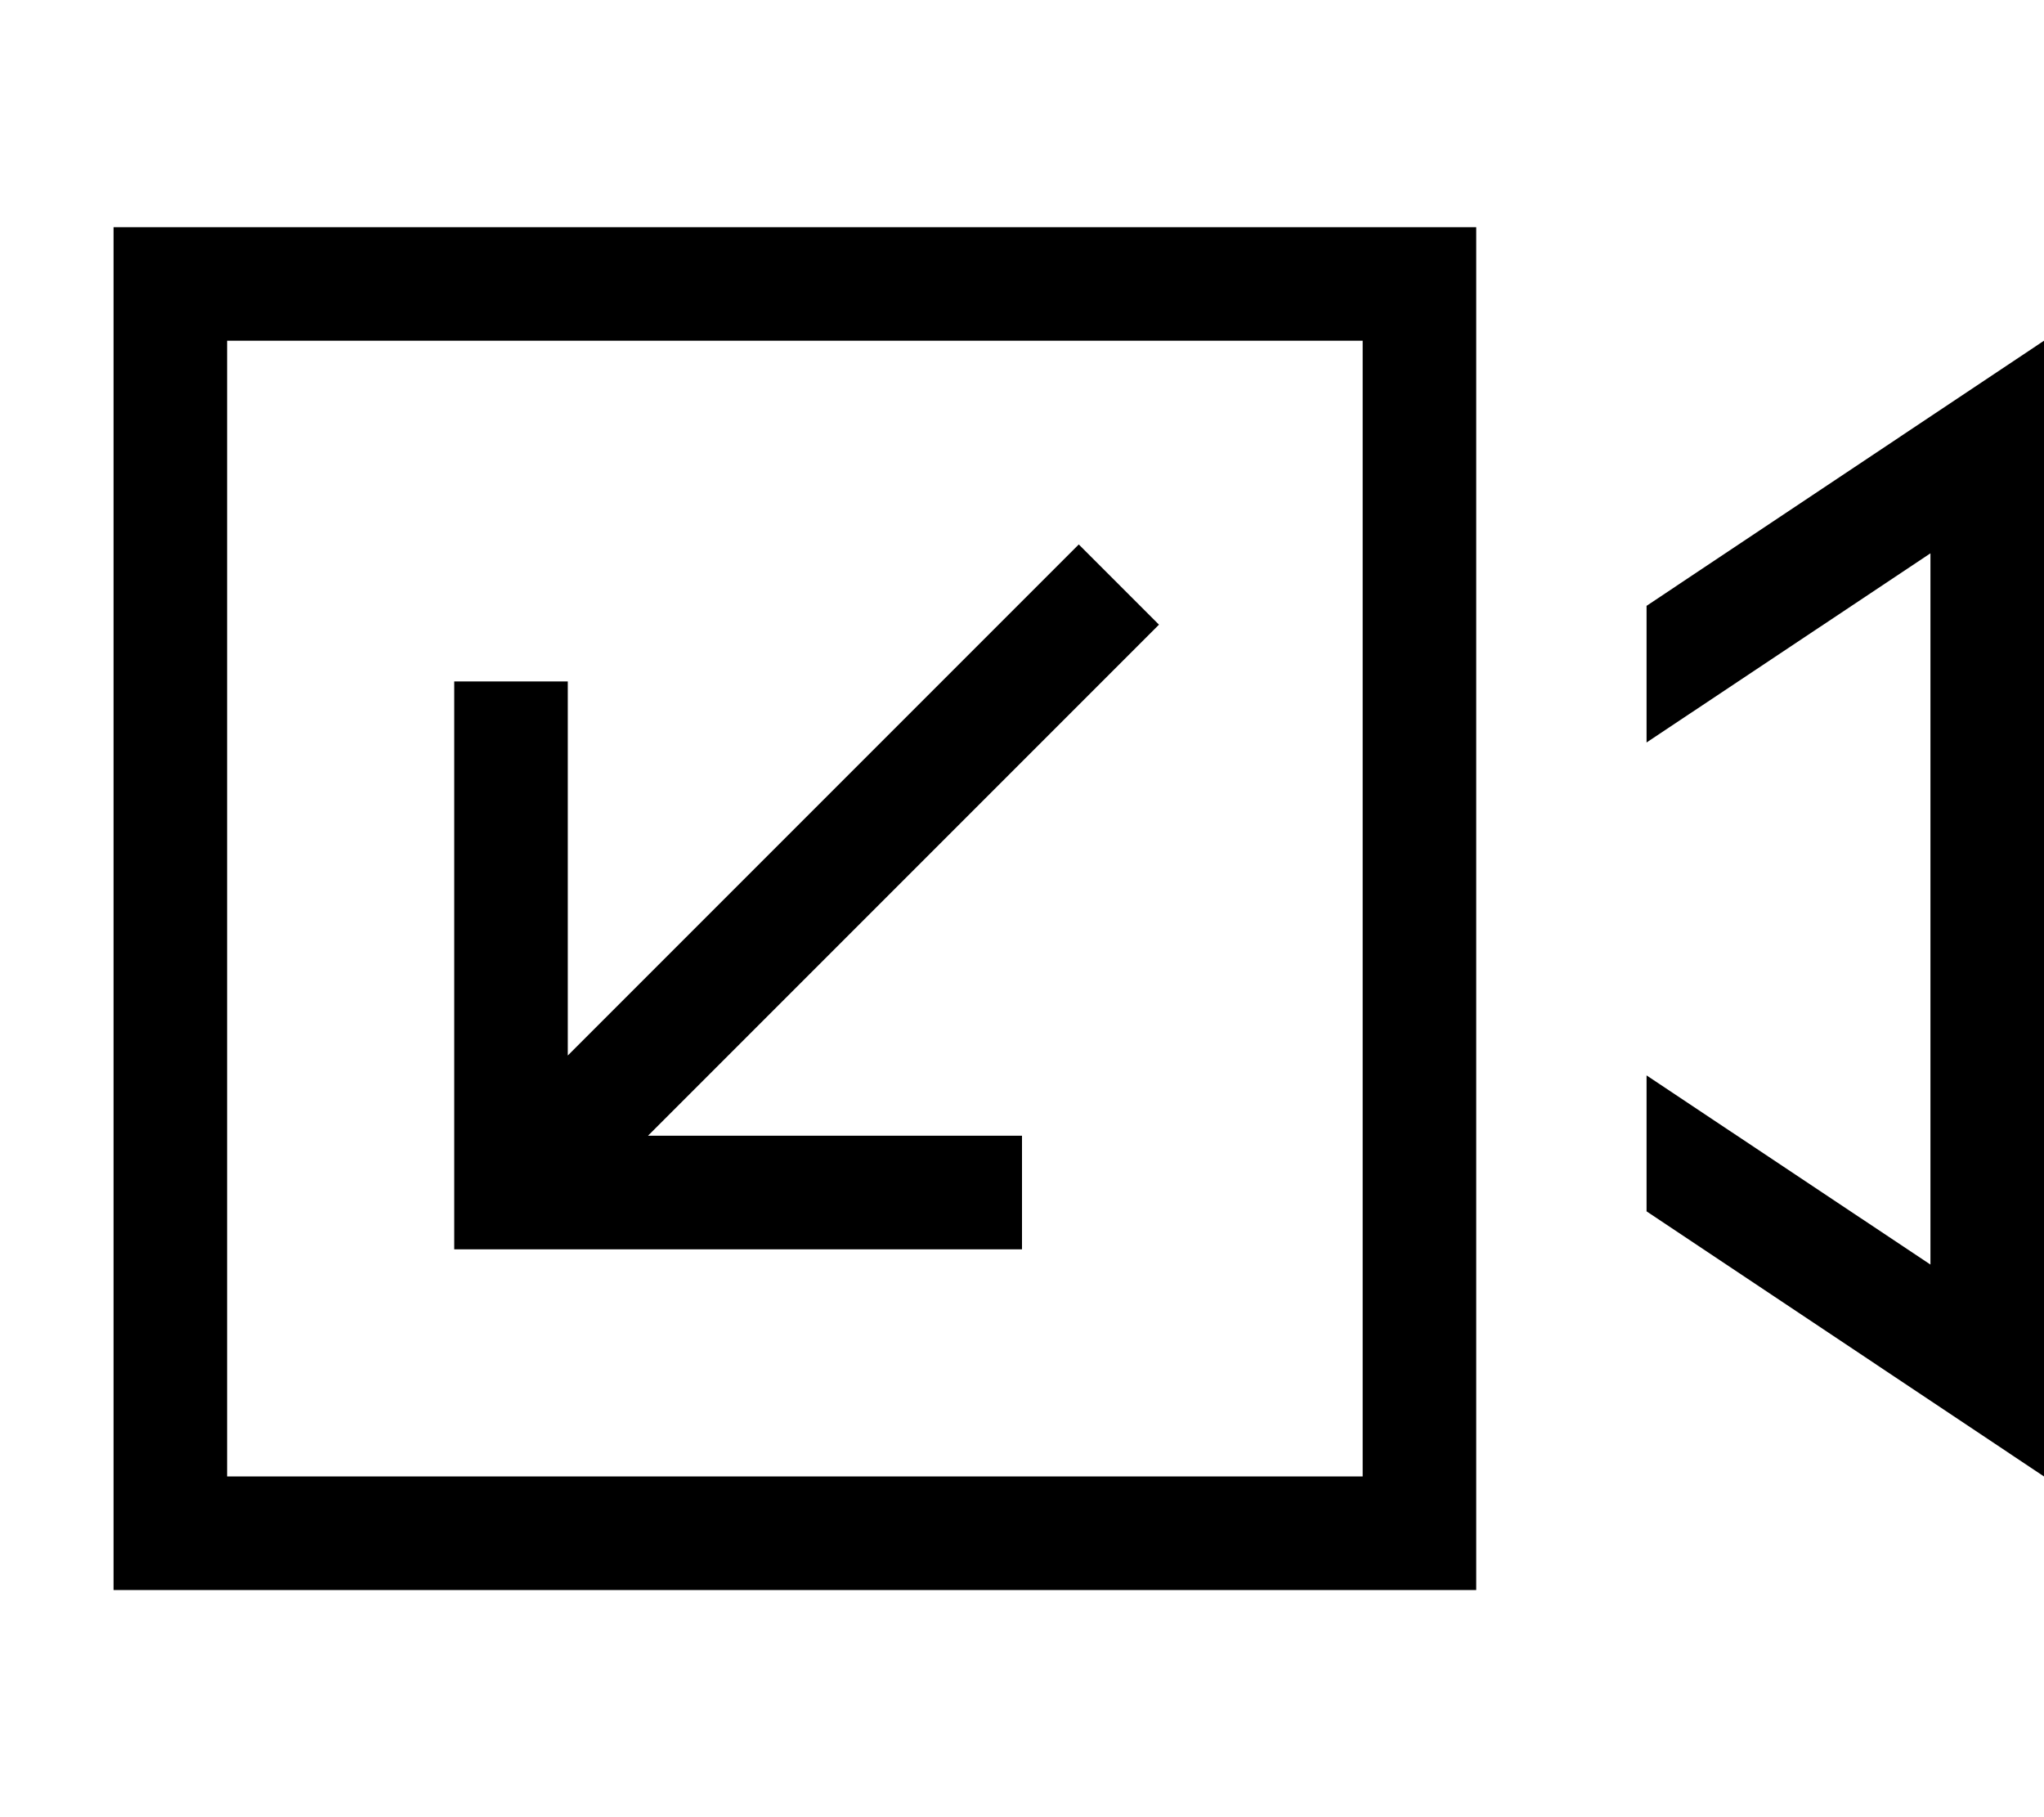<svg xmlns="http://www.w3.org/2000/svg" viewBox="0 0 576 512"><!--! Font Awesome Pro 7.0.1 by @fontawesome - https://fontawesome.com License - https://fontawesome.com/license (Commercial License) Copyright 2025 Fonticons, Inc. --><path fill="currentColor" d="M384 96l0 320-320 0 0-320 320 0zM64 64l-32 0 0 384 384 0 0-384-352 0zM464 341.3c61.3 40.9 98.7 65.8 112 74.7l0-320c-13.3 8.9-50.7 33.8-112 74.7l0 38.5 80-53.3 0 200.4-80-53.3 0 38.5zM272 320l-89.4 0 132.7-132.7 11.3-11.3-22.6-22.6-11.3 11.3-132.7 132.7 0-105.4-32 0 0 160 160 0 0-32-16 0z"/></svg>
